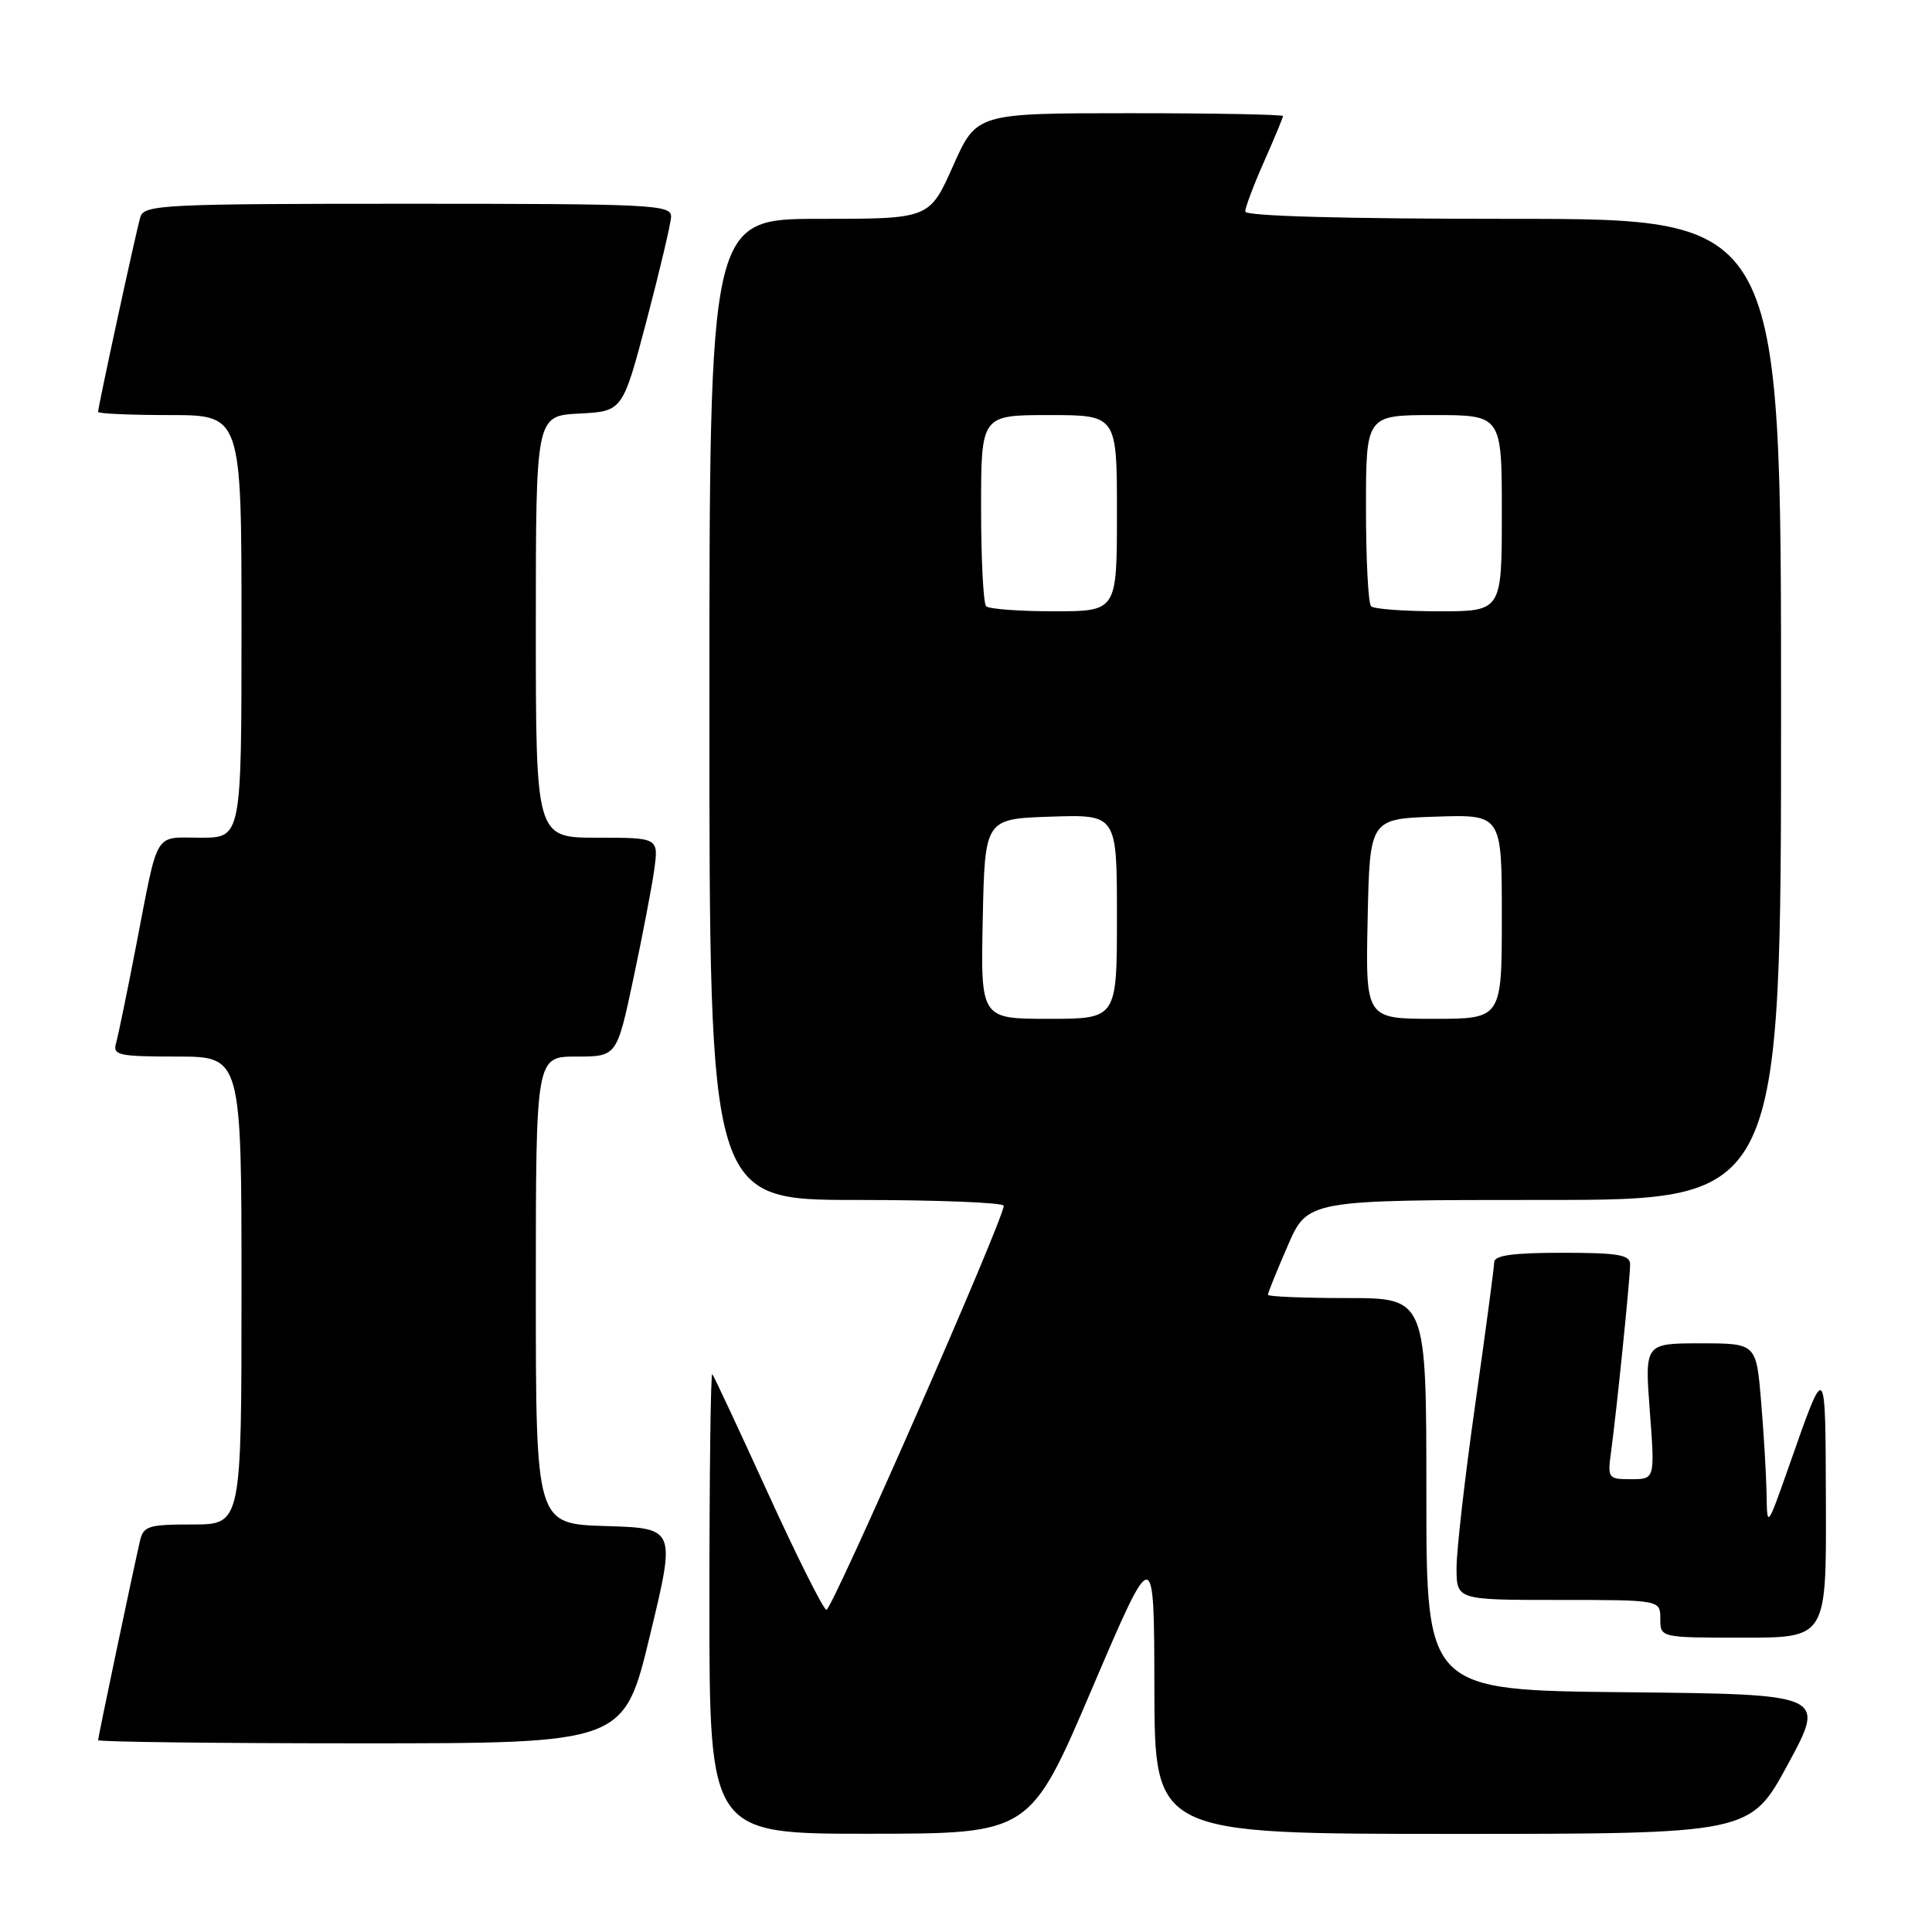 <?xml version="1.0" encoding="UTF-8" standalone="no"?>
<!DOCTYPE svg PUBLIC "-//W3C//DTD SVG 1.1//EN" "http://www.w3.org/Graphics/SVG/1.1/DTD/svg11.dtd" >
<svg xmlns="http://www.w3.org/2000/svg" xmlns:xlink="http://www.w3.org/1999/xlink" version="1.1" viewBox="0 0 256 256">
 <g >
 <path fill="currentColor"
d=" M 144.71 223.73 C 152.93 204.50 152.93 204.50 152.96 223.75 C 153.00 243.00 153.00 243.00 192.46 243.00 C 231.92 243.00 231.92 243.00 236.92 233.75 C 241.93 224.50 241.93 224.50 215.46 224.23 C 189.00 223.97 189.00 223.97 189.00 197.98 C 189.00 172.00 189.00 172.00 178.50 172.00 C 172.72 172.00 168.00 171.80 168.00 171.57 C 168.00 171.33 169.18 168.40 170.63 165.07 C 173.26 159.00 173.26 159.00 204.63 159.00 C 236.00 159.00 236.00 159.00 236.00 94.00 C 236.00 29.00 236.00 29.00 200.50 29.00 C 178.19 29.00 165.00 28.64 165.00 28.03 C 165.00 27.49 166.12 24.51 167.50 21.40 C 168.88 18.29 170.00 15.58 170.00 15.38 C 170.00 15.17 160.86 15.00 149.69 15.00 C 129.39 15.00 129.39 15.00 126.28 22.00 C 123.16 29.00 123.16 29.00 108.58 29.00 C 94.00 29.00 94.00 29.00 94.00 94.00 C 94.00 159.00 94.00 159.00 113.50 159.00 C 124.22 159.00 133.00 159.35 133.00 159.77 C 133.00 161.56 110.21 213.48 109.50 213.31 C 109.08 213.21 105.58 206.23 101.74 197.81 C 97.90 189.39 94.59 182.31 94.38 182.08 C 94.17 181.85 94.00 195.47 94.00 212.33 C 94.00 243.00 94.00 243.00 115.25 242.98 C 136.50 242.97 136.50 242.97 144.71 223.73 Z  M 86.11 216.75 C 89.55 202.50 89.55 202.50 80.27 202.21 C 71.00 201.93 71.00 201.93 71.00 170.96 C 71.00 140.00 71.00 140.00 76.36 140.00 C 81.73 140.00 81.73 140.00 83.91 129.75 C 85.11 124.11 86.36 117.59 86.69 115.25 C 87.27 111.00 87.27 111.00 79.14 111.00 C 71.00 111.00 71.00 111.00 71.00 83.05 C 71.00 55.10 71.00 55.10 76.75 54.80 C 82.50 54.50 82.50 54.50 85.67 42.50 C 87.41 35.90 88.87 29.71 88.92 28.75 C 88.99 27.12 86.70 27.00 54.07 27.00 C 21.67 27.00 19.10 27.13 18.60 28.75 C 18.05 30.58 13.00 53.85 13.00 54.58 C 13.00 54.81 17.27 55.00 22.50 55.00 C 32.00 55.00 32.00 55.00 32.00 83.00 C 32.00 111.00 32.00 111.00 26.57 111.00 C 20.30 111.00 21.05 109.74 18.00 125.50 C 16.83 131.55 15.65 137.29 15.37 138.25 C 14.92 139.82 15.75 140.00 23.43 140.00 C 32.00 140.00 32.00 140.00 32.00 171.00 C 32.00 202.00 32.00 202.00 25.52 202.00 C 19.62 202.00 18.99 202.20 18.53 204.25 C 17.46 208.94 13.00 230.18 13.00 230.58 C 13.00 230.81 28.68 231.00 47.84 231.00 C 82.68 231.00 82.68 231.00 86.11 216.75 Z  M 241.94 199.25 C 241.87 179.99 242.02 180.14 236.97 194.50 C 234.15 202.50 234.15 202.50 234.08 197.90 C 234.03 195.37 233.71 189.86 233.35 185.65 C 232.71 178.00 232.71 178.00 225.32 178.00 C 217.93 178.00 217.93 178.00 218.61 187.00 C 219.29 196.00 219.29 196.00 216.13 196.00 C 213.06 196.00 212.99 195.90 213.49 192.25 C 214.21 186.96 216.00 169.39 216.00 167.54 C 216.00 166.27 214.44 166.00 207.00 166.00 C 200.47 166.00 198.00 166.34 197.99 167.25 C 197.98 167.94 196.85 176.37 195.49 185.99 C 194.12 195.61 193.00 205.40 193.00 207.74 C 193.00 212.00 193.00 212.00 206.50 212.00 C 220.00 212.00 220.00 212.00 220.00 214.50 C 220.00 217.00 220.00 217.00 231.00 217.00 C 242.00 217.00 242.00 217.00 241.94 199.25 Z  M 130.22 121.75 C 130.50 108.50 130.50 108.50 139.25 108.21 C 148.00 107.92 148.00 107.92 148.00 121.46 C 148.00 135.00 148.00 135.00 138.97 135.00 C 129.94 135.00 129.94 135.00 130.22 121.75 Z  M 181.22 121.75 C 181.50 108.50 181.50 108.50 190.25 108.21 C 199.00 107.92 199.00 107.92 199.00 121.46 C 199.00 135.00 199.00 135.00 189.97 135.00 C 180.94 135.00 180.94 135.00 181.22 121.75 Z  M 130.67 80.33 C 130.30 79.97 130.00 74.12 130.00 67.33 C 130.00 55.00 130.00 55.00 139.00 55.00 C 148.00 55.00 148.00 55.00 148.00 68.00 C 148.00 81.00 148.00 81.00 139.67 81.00 C 135.08 81.00 131.03 80.70 130.67 80.33 Z  M 181.67 80.33 C 181.30 79.97 181.00 74.12 181.00 67.33 C 181.00 55.00 181.00 55.00 190.00 55.00 C 199.00 55.00 199.00 55.00 199.00 68.00 C 199.00 81.00 199.00 81.00 190.67 81.00 C 186.08 81.00 182.03 80.70 181.67 80.33 Z "/>
</g>
</svg>